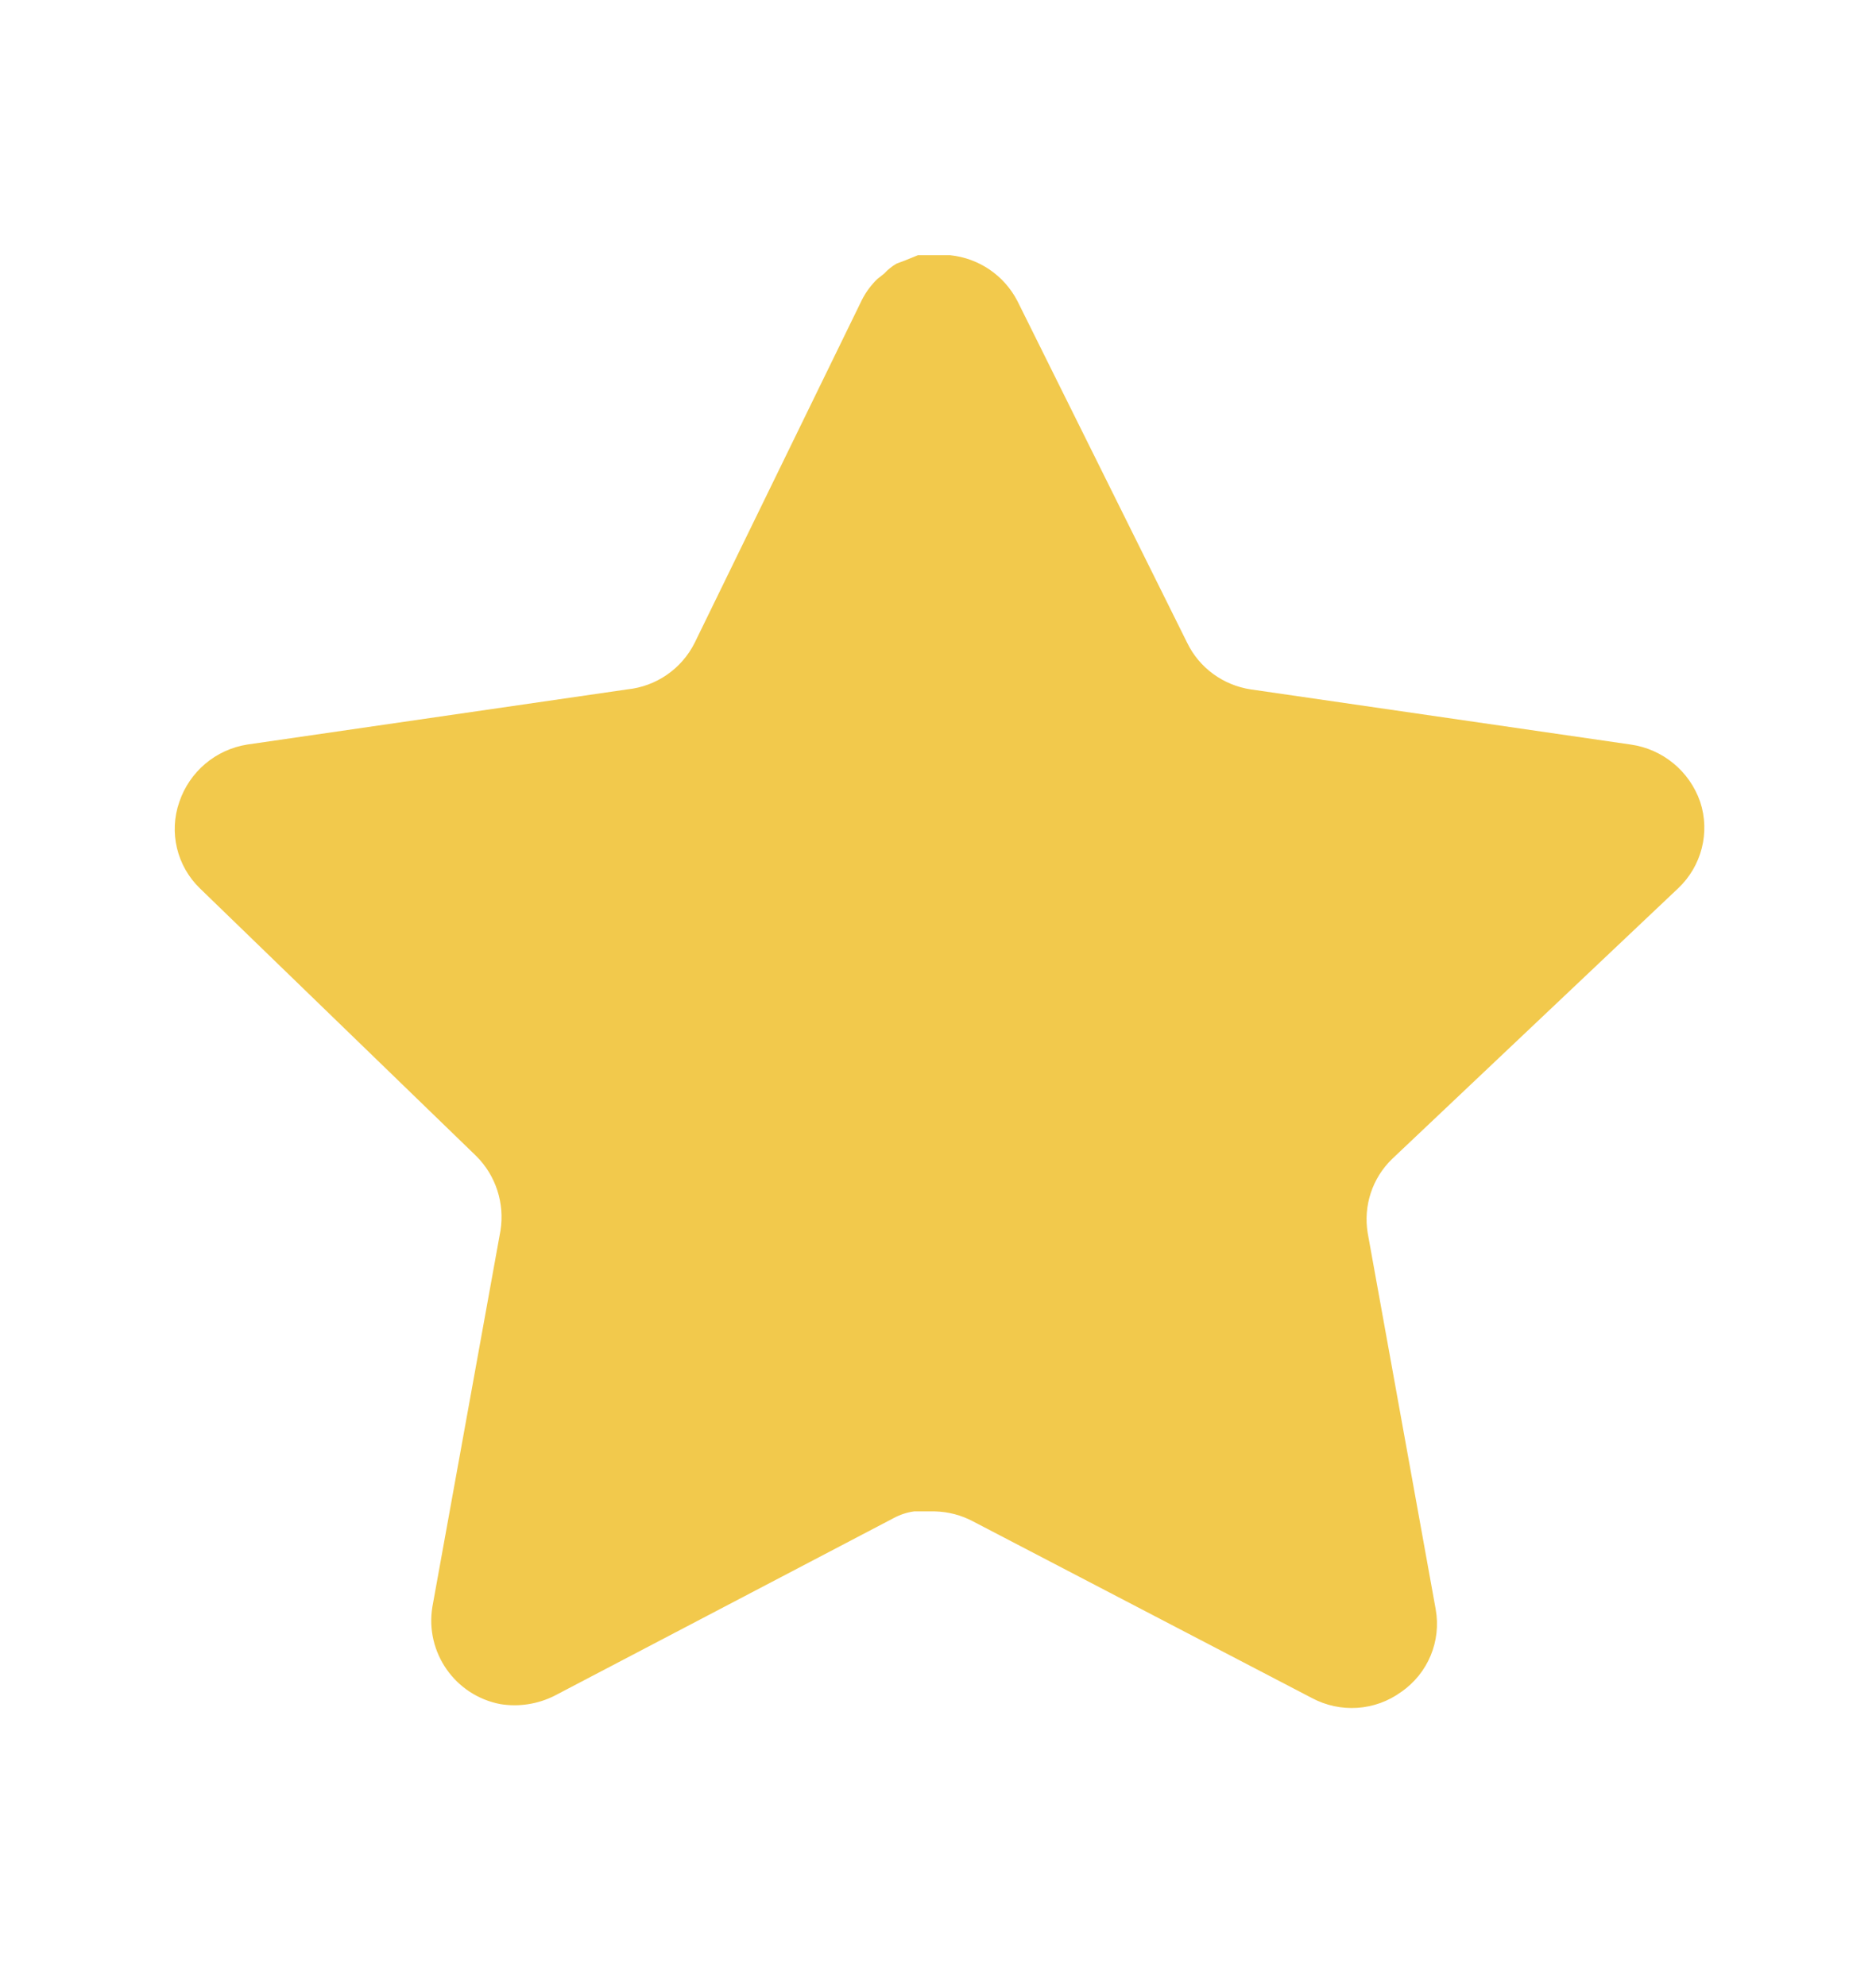 <svg width="17" height="18" viewBox="0 0 17 18" fill="none" xmlns="http://www.w3.org/2000/svg">
<path d="M12.615 10.504C12.435 10.678 12.353 10.929 12.394 11.176L13.01 14.585C13.062 14.874 12.94 15.167 12.698 15.334C12.461 15.507 12.146 15.528 11.887 15.389L8.818 13.789C8.711 13.732 8.593 13.701 8.471 13.698H8.284C8.218 13.707 8.155 13.728 8.096 13.76L5.027 15.368C4.875 15.445 4.703 15.472 4.535 15.445C4.124 15.367 3.851 14.976 3.918 14.564L4.535 11.155C4.575 10.906 4.493 10.653 4.314 10.476L1.811 8.051C1.602 7.848 1.529 7.543 1.625 7.268C1.718 6.993 1.955 6.793 2.241 6.748L5.685 6.248C5.947 6.221 6.177 6.062 6.295 5.826L7.812 2.715C7.848 2.645 7.895 2.582 7.951 2.528L8.013 2.479C8.046 2.443 8.083 2.413 8.125 2.389L8.2 2.361L8.318 2.313H8.61C8.871 2.34 9.1 2.496 9.22 2.729L10.758 5.826C10.868 6.053 11.084 6.21 11.333 6.248L14.777 6.748C15.068 6.789 15.311 6.99 15.407 7.268C15.498 7.545 15.42 7.85 15.207 8.051L12.615 10.504Z" fill="#F2C94C"/>
</svg>
